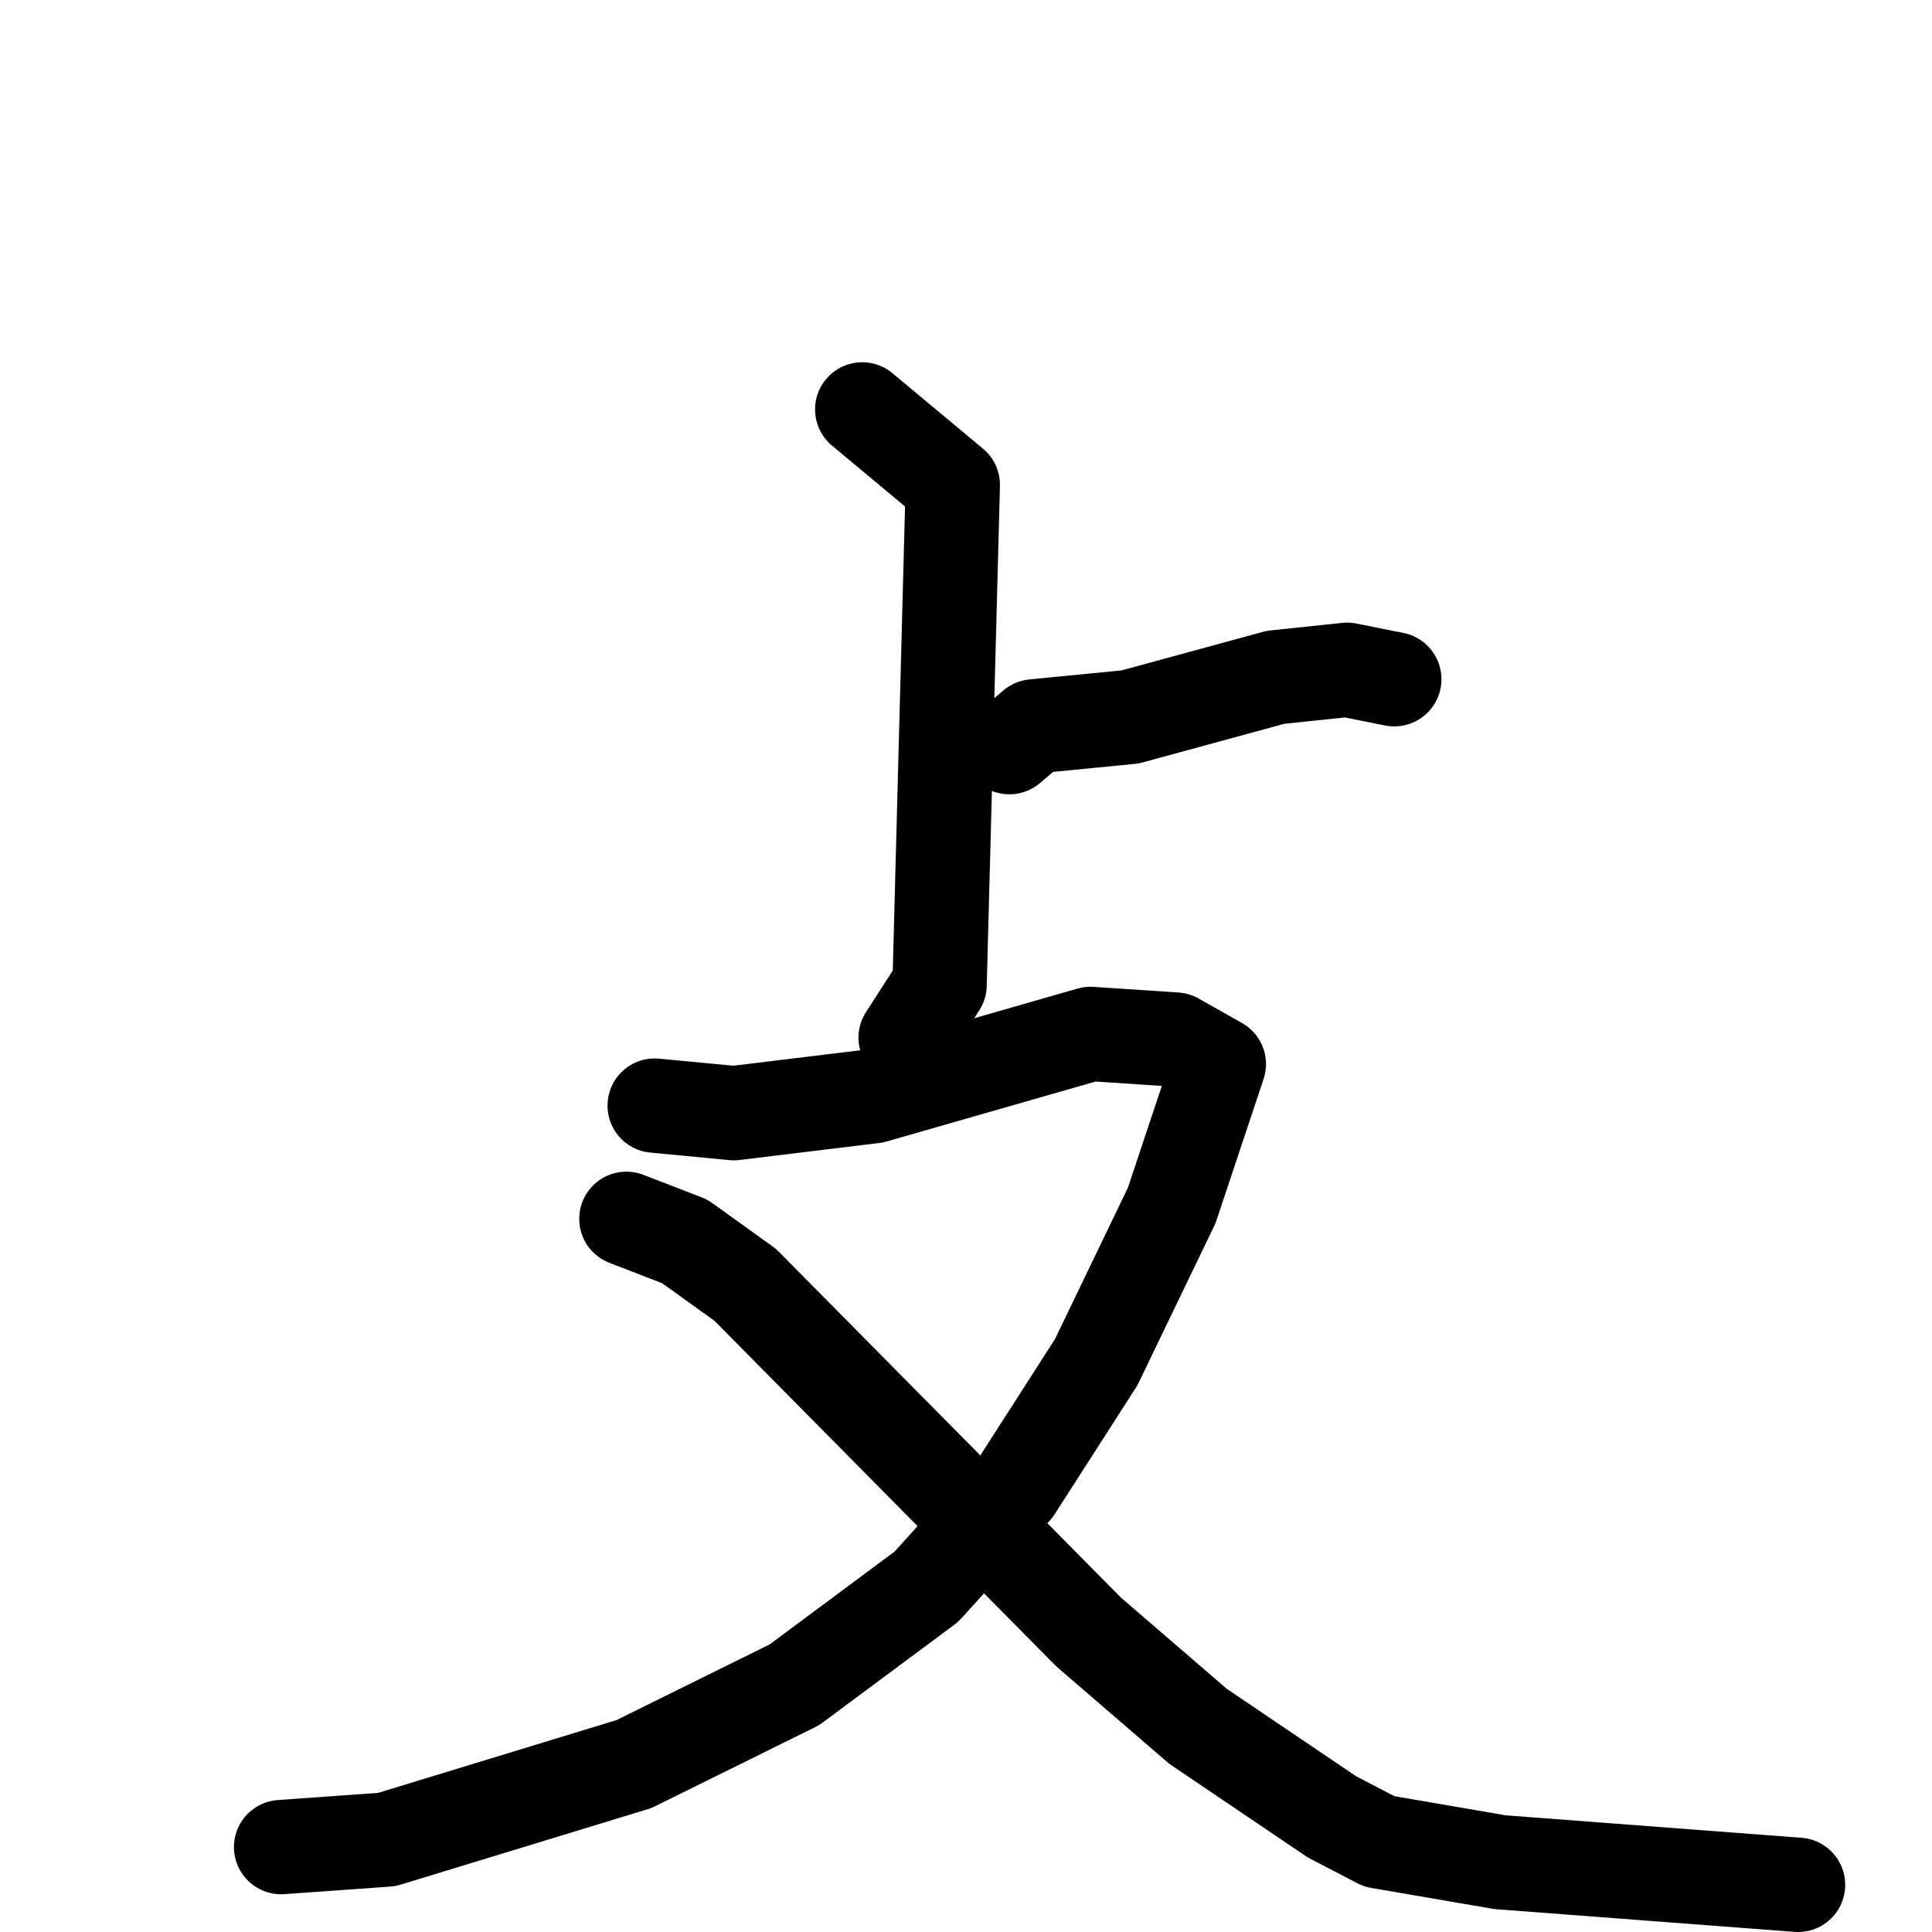 <svg xmlns="http://www.w3.org/2000/svg" viewBox="0 0 1024 1024">
  <g style="fill:none;stroke:#000000;stroke-width:50;stroke-linecap:round;stroke-linejoin:round;" transform="scale(1, 1) translate(0, 0)">
    <path d="M 457.0,217.0 L 505.0,257.0 L 498.0,522.0 L 480.0,550.0"/>
    <path d="M 535.0,396.0 L 548.0,385.0 L 599.0,380.0 L 676.0,359.0 L 714.0,355.0 L 739.0,360.0"/>
    <path d="M 347.0,586.0 L 389.0,590.0 L 463.0,581.0 L 578.0,548.0 L 623.0,551.0 L 646.0,564.0 L 621.0,639.0 L 581.0,722.0 L 538.0,789.0 L 491.0,841.0 L 421.0,893.0 L 336.0,935.0 L 205.0,975.0 L 149.0,979.0"/>
    <path d="M 332.0,646.0 L 363.0,658.0 L 395.0,681.0 L 577.0,865.0 L 635.0,915.0 L 706.0,963.0 L 731.0,976.0 L 795.0,987.0 L 953.0,999.0"/>
  </g>
</svg>
